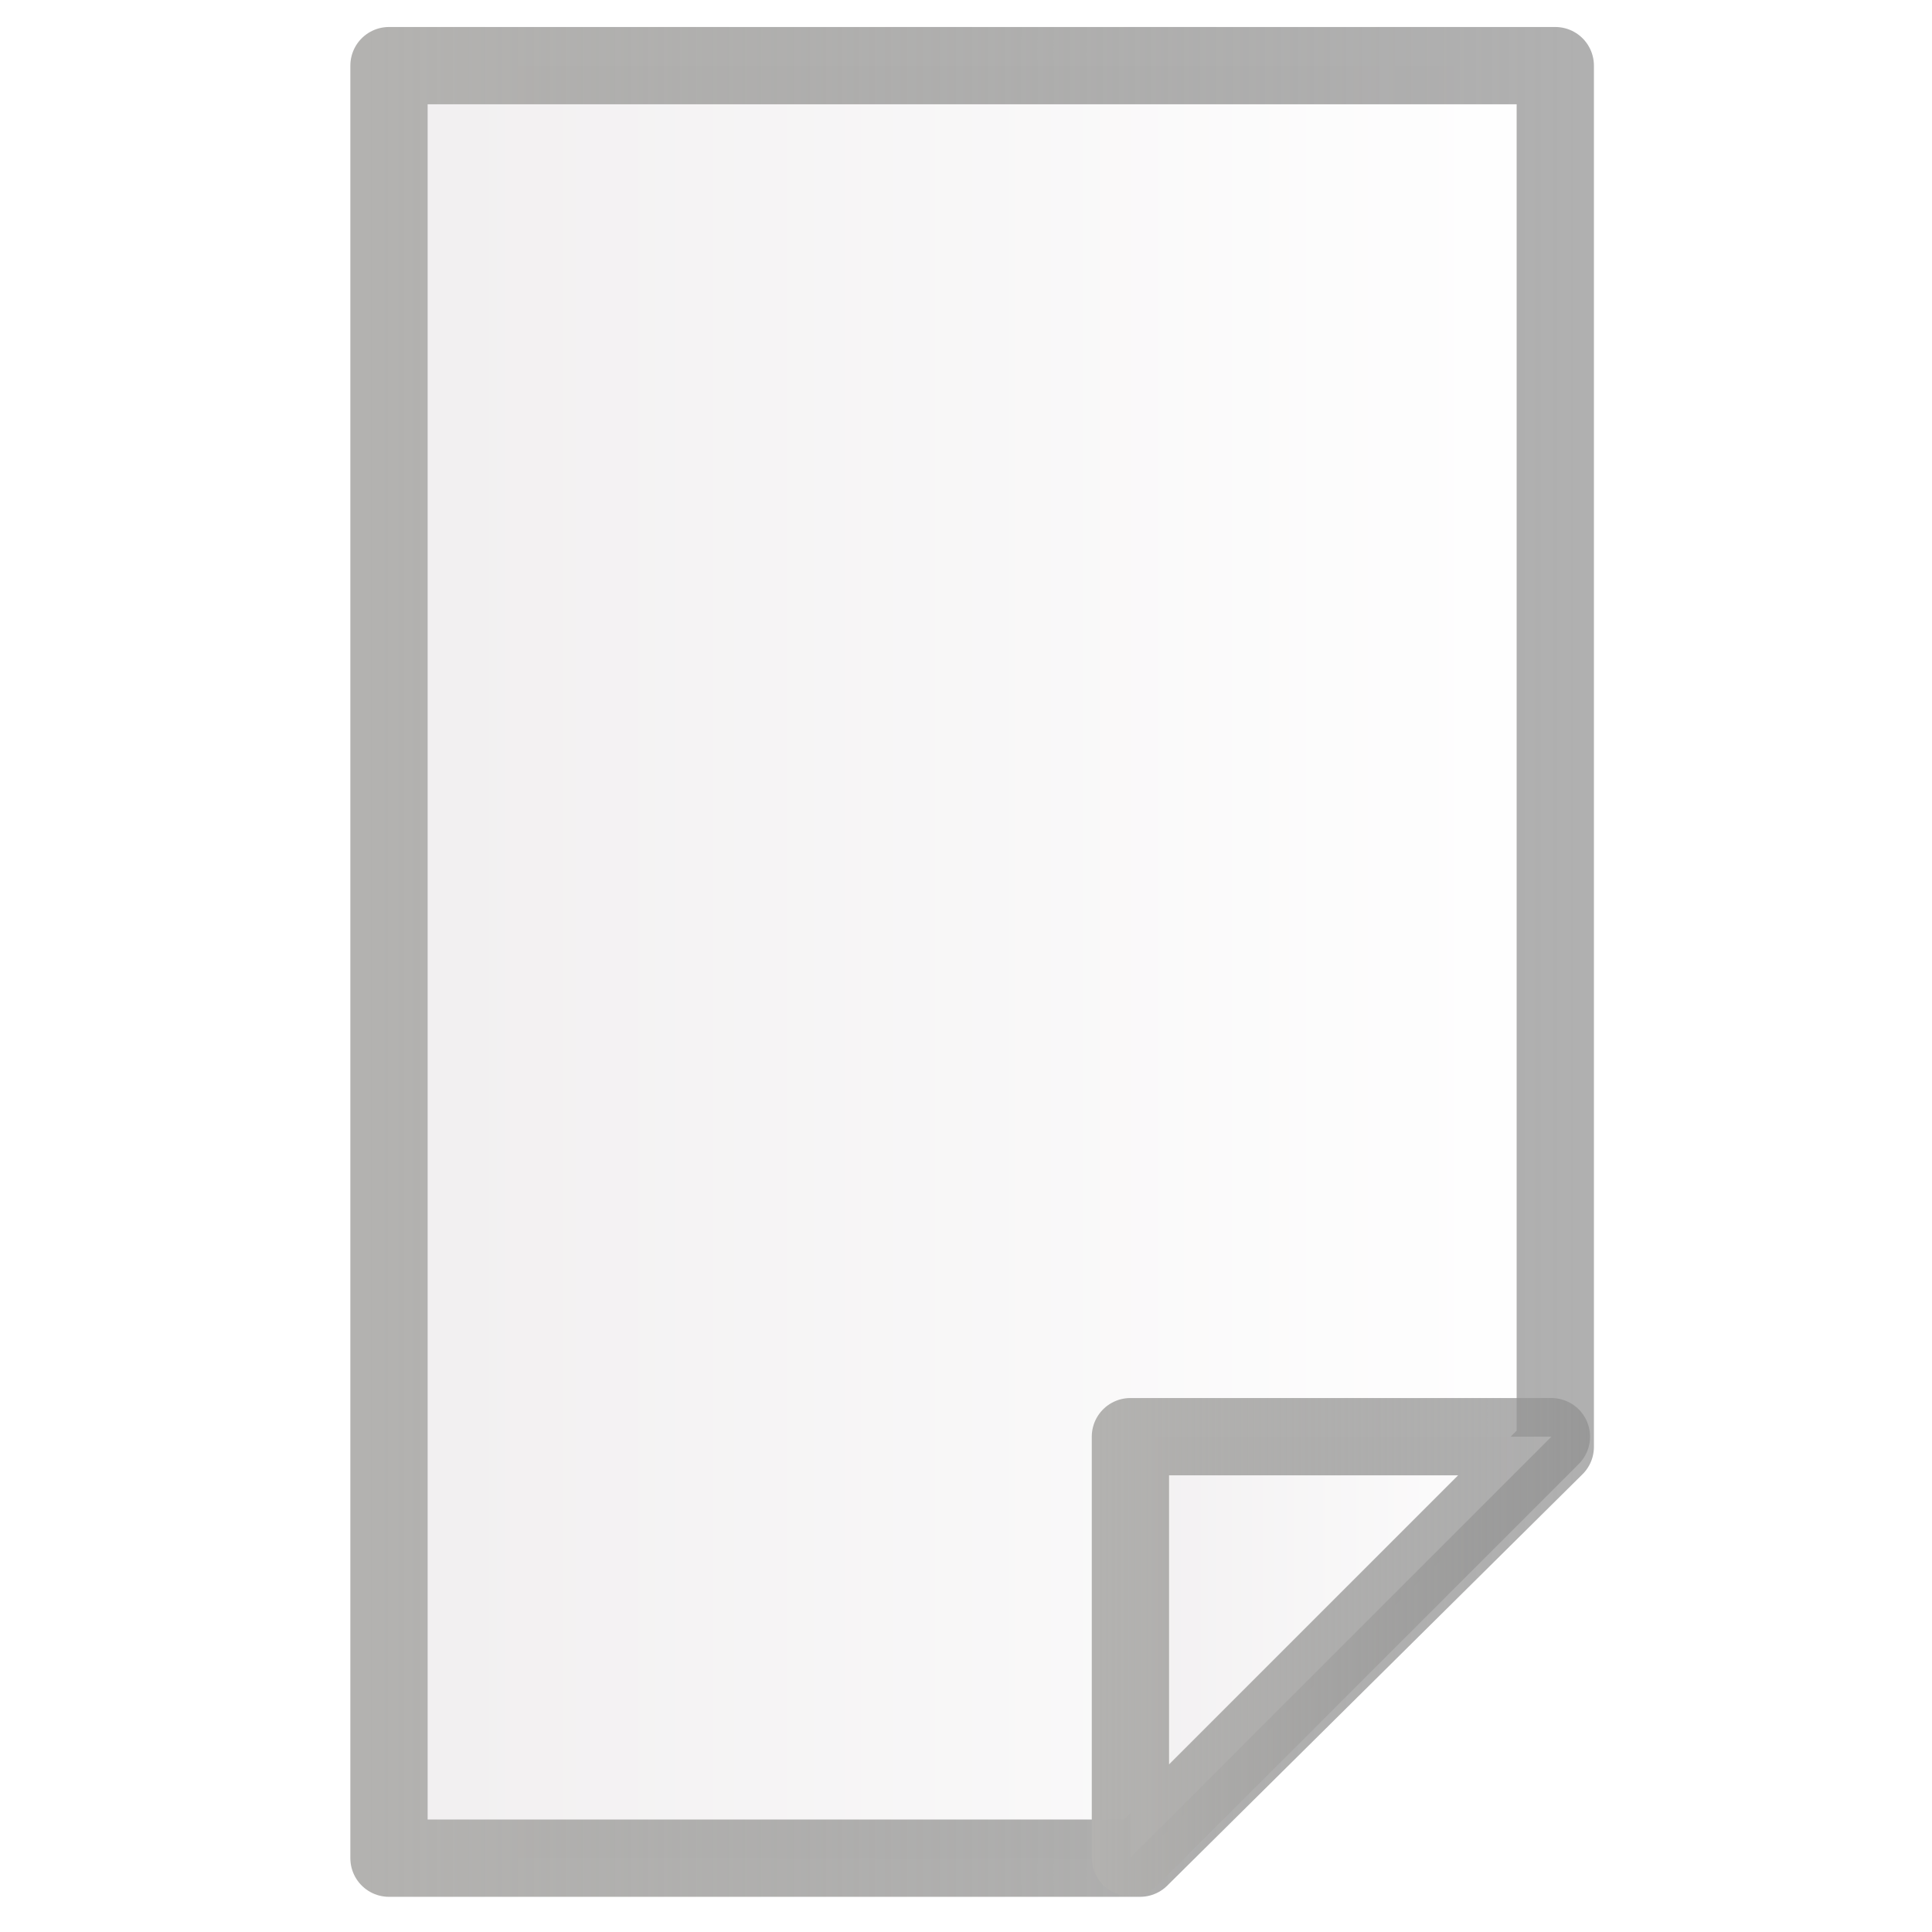 <?xml version="1.0" encoding="UTF-8" standalone="no"?>
<!-- Created with Inkscape (http://www.inkscape.org/) -->

<svg
   xmlns:dc="http://purl.org/dc/elements/1.1/"
   xmlns:cc="http://creativecommons.org/ns#"
   xmlns:rdf="http://www.w3.org/1999/02/22-rdf-syntax-ns#"
   xmlns:svg="http://www.w3.org/2000/svg"
   xmlns="http://www.w3.org/2000/svg"
   xmlns:xlink="http://www.w3.org/1999/xlink"
   xmlns:sodipodi="http://sodipodi.sourceforge.net/DTD/sodipodi-0.dtd"
   xmlns:inkscape="http://www.inkscape.org/namespaces/inkscape"
   version="1.0"
   width="100"
   height="100"
   id="svg2"
   inkscape:version="0.48.4 r9939"
   sodipodi:docname="file_new.svg">
  <sodipodi:namedview
     pagecolor="#ffffff"
     bordercolor="#666666"
     borderopacity="1"
     objecttolerance="10"
     gridtolerance="10"
     guidetolerance="10"
     inkscape:pageopacity="0"
     inkscape:pageshadow="2"
     inkscape:window-width="1920"
     inkscape:window-height="1140"
     id="namedview22"
     showgrid="false"
     inkscape:zoom="4.72"
     inkscape:cx="10.51363"
     inkscape:cy="31.708496"
     inkscape:window-x="1920"
     inkscape:window-y="25"
     inkscape:window-maximized="1"
     inkscape:current-layer="svg2" />
  <defs
     id="defs4">
    <linearGradient
       id="linearGradient3186">
      <stop
         id="stop3188"
         style="stop-color:#f5f5f5;stop-opacity:1"
         offset="0" />
      <stop
         id="stop3190"
         style="stop-color:#fffffd;stop-opacity:1"
         offset="1" />
    </linearGradient>
    <filter
       id="filter3239"
       color-interpolation-filters="sRGB">
      <feGaussianBlur
         stdDeviation="2.142"
         id="feGaussianBlur3241" />
    </filter>
    <linearGradient
       x1="18.799"
       y1="7.946"
       x2="78.915"
       y2="89.205"
       id="linearGradient3243"
       xlink:href="#linearGradient3186"
       gradientUnits="userSpaceOnUse" />
    <linearGradient
       inkscape:collect="always"
       xlink:href="#linearGradient3186"
       id="linearGradient3001"
       gradientUnits="userSpaceOnUse"
       x1="18.799"
       y1="7.946"
       x2="78.915"
       y2="89.205" />
    <linearGradient
       inkscape:collect="always"
       xlink:href="#linearGradient3186"
       id="linearGradient3003"
       gradientUnits="userSpaceOnUse"
       x1="18.799"
       y1="7.946"
       x2="78.915"
       y2="89.205" />
    <linearGradient
       inkscape:collect="always"
       xlink:href="#linearGradient3186"
       id="linearGradient3005"
       gradientUnits="userSpaceOnUse"
       x1="18.799"
       y1="7.946"
       x2="78.915"
       y2="89.205" />
    <linearGradient
       id="linearGradient3921">
      <stop
         style="stop-color:#f1eff0;stop-opacity:1;"
         offset="0"
         id="stop3923" />
      <stop
         style="stop-color:#ffffff;stop-opacity:1;"
         offset="1"
         id="stop3925" />
    </linearGradient>
    <linearGradient
       id="linearGradient5375">
      <stop
         style="stop-color:#b3b2b0;stop-opacity:1;"
         offset="0"
         id="stop5377" />
      <stop
         style="stop-color:#8f8f8f;stop-opacity:0.706;"
         offset="1"
         id="stop5379" />
    </linearGradient>
    <linearGradient
       y2="46.012"
       x2="80.355"
       y1="46.012"
       x1="15.351"
       gradientTransform="matrix(0.946,0,0,-1.454,5.043,116.698)"
       gradientUnits="userSpaceOnUse"
       id="linearGradient3058"
       xlink:href="#linearGradient3921"
       inkscape:collect="always" />
    <linearGradient
       y2="47.27"
       x2="95.407"
       y1="47.27"
       x1="-0.918"
       gradientTransform="matrix(0.654,0,0,-1.005,19.427,97.292)"
       gradientUnits="userSpaceOnUse"
       id="linearGradient3060"
       xlink:href="#linearGradient5375"
       inkscape:collect="always" />
    <linearGradient
       inkscape:collect="always"
       xlink:href="#linearGradient3186"
       id="linearGradient3857"
       gradientUnits="userSpaceOnUse"
       x1="18.799"
       y1="7.946"
       x2="78.915"
       y2="89.205" />
    <linearGradient
       inkscape:collect="always"
       xlink:href="#linearGradient5375"
       id="linearGradient3876"
       x1="53.967"
       y1="83.774"
       x2="79.758"
       y2="83.774"
       gradientUnits="userSpaceOnUse"
       gradientTransform="translate(2.542,1.483)" />
    <linearGradient
       inkscape:collect="always"
       xlink:href="#linearGradient3921"
       id="linearGradient3884"
       x1="53.967"
       y1="83.774"
       x2="79.758"
       y2="83.774"
       gradientUnits="userSpaceOnUse"
       gradientTransform="translate(2.542,1.483)" />
  </defs>
  <path
     d="m 20.134,96.179 38.875,0 21.492,-21.291 0,-71.491 -60.367,0 z"
     id="rect5048"
     style="fill:url(#linearGradient3058);fill-opacity:1;fill-rule:evenodd;stroke:url(#linearGradient3060);stroke-width:4;stroke-linecap:round;stroke-linejoin:round;stroke-miterlimit:4;stroke-opacity:1;stroke-dasharray:none;stroke-dashoffset:0"
     inkscape:connector-curvature="0"
     sodipodi:nodetypes="cccccc" />
  <g
     style="fill:#ffffff;fill-opacity:1;filter:url(#filter3239)"
     id="g3157"
     transform="matrix(1.019,0,0,1.154,3.546,-1.541)" />
  <g
     id="g2180"
     transform="matrix(1.108,0,0,1.108,-1.86,-0.206)" />
  <path
     style="fill:url(#linearGradient3884);fill-opacity:1;stroke:url(#linearGradient3876);stroke-width:4;stroke-linejoin:round;stroke-miterlimit:4;stroke-opacity:1;stroke-dasharray:none;stroke-dashoffset:0"
     d="m 58.51,74.362 21.791,0 C 69.136,85.526 76.954,77.708 58.51,96.152 z"
     id="rect3859"
     inkscape:connector-curvature="0"
     sodipodi:nodetypes="cccc" />
</svg>
